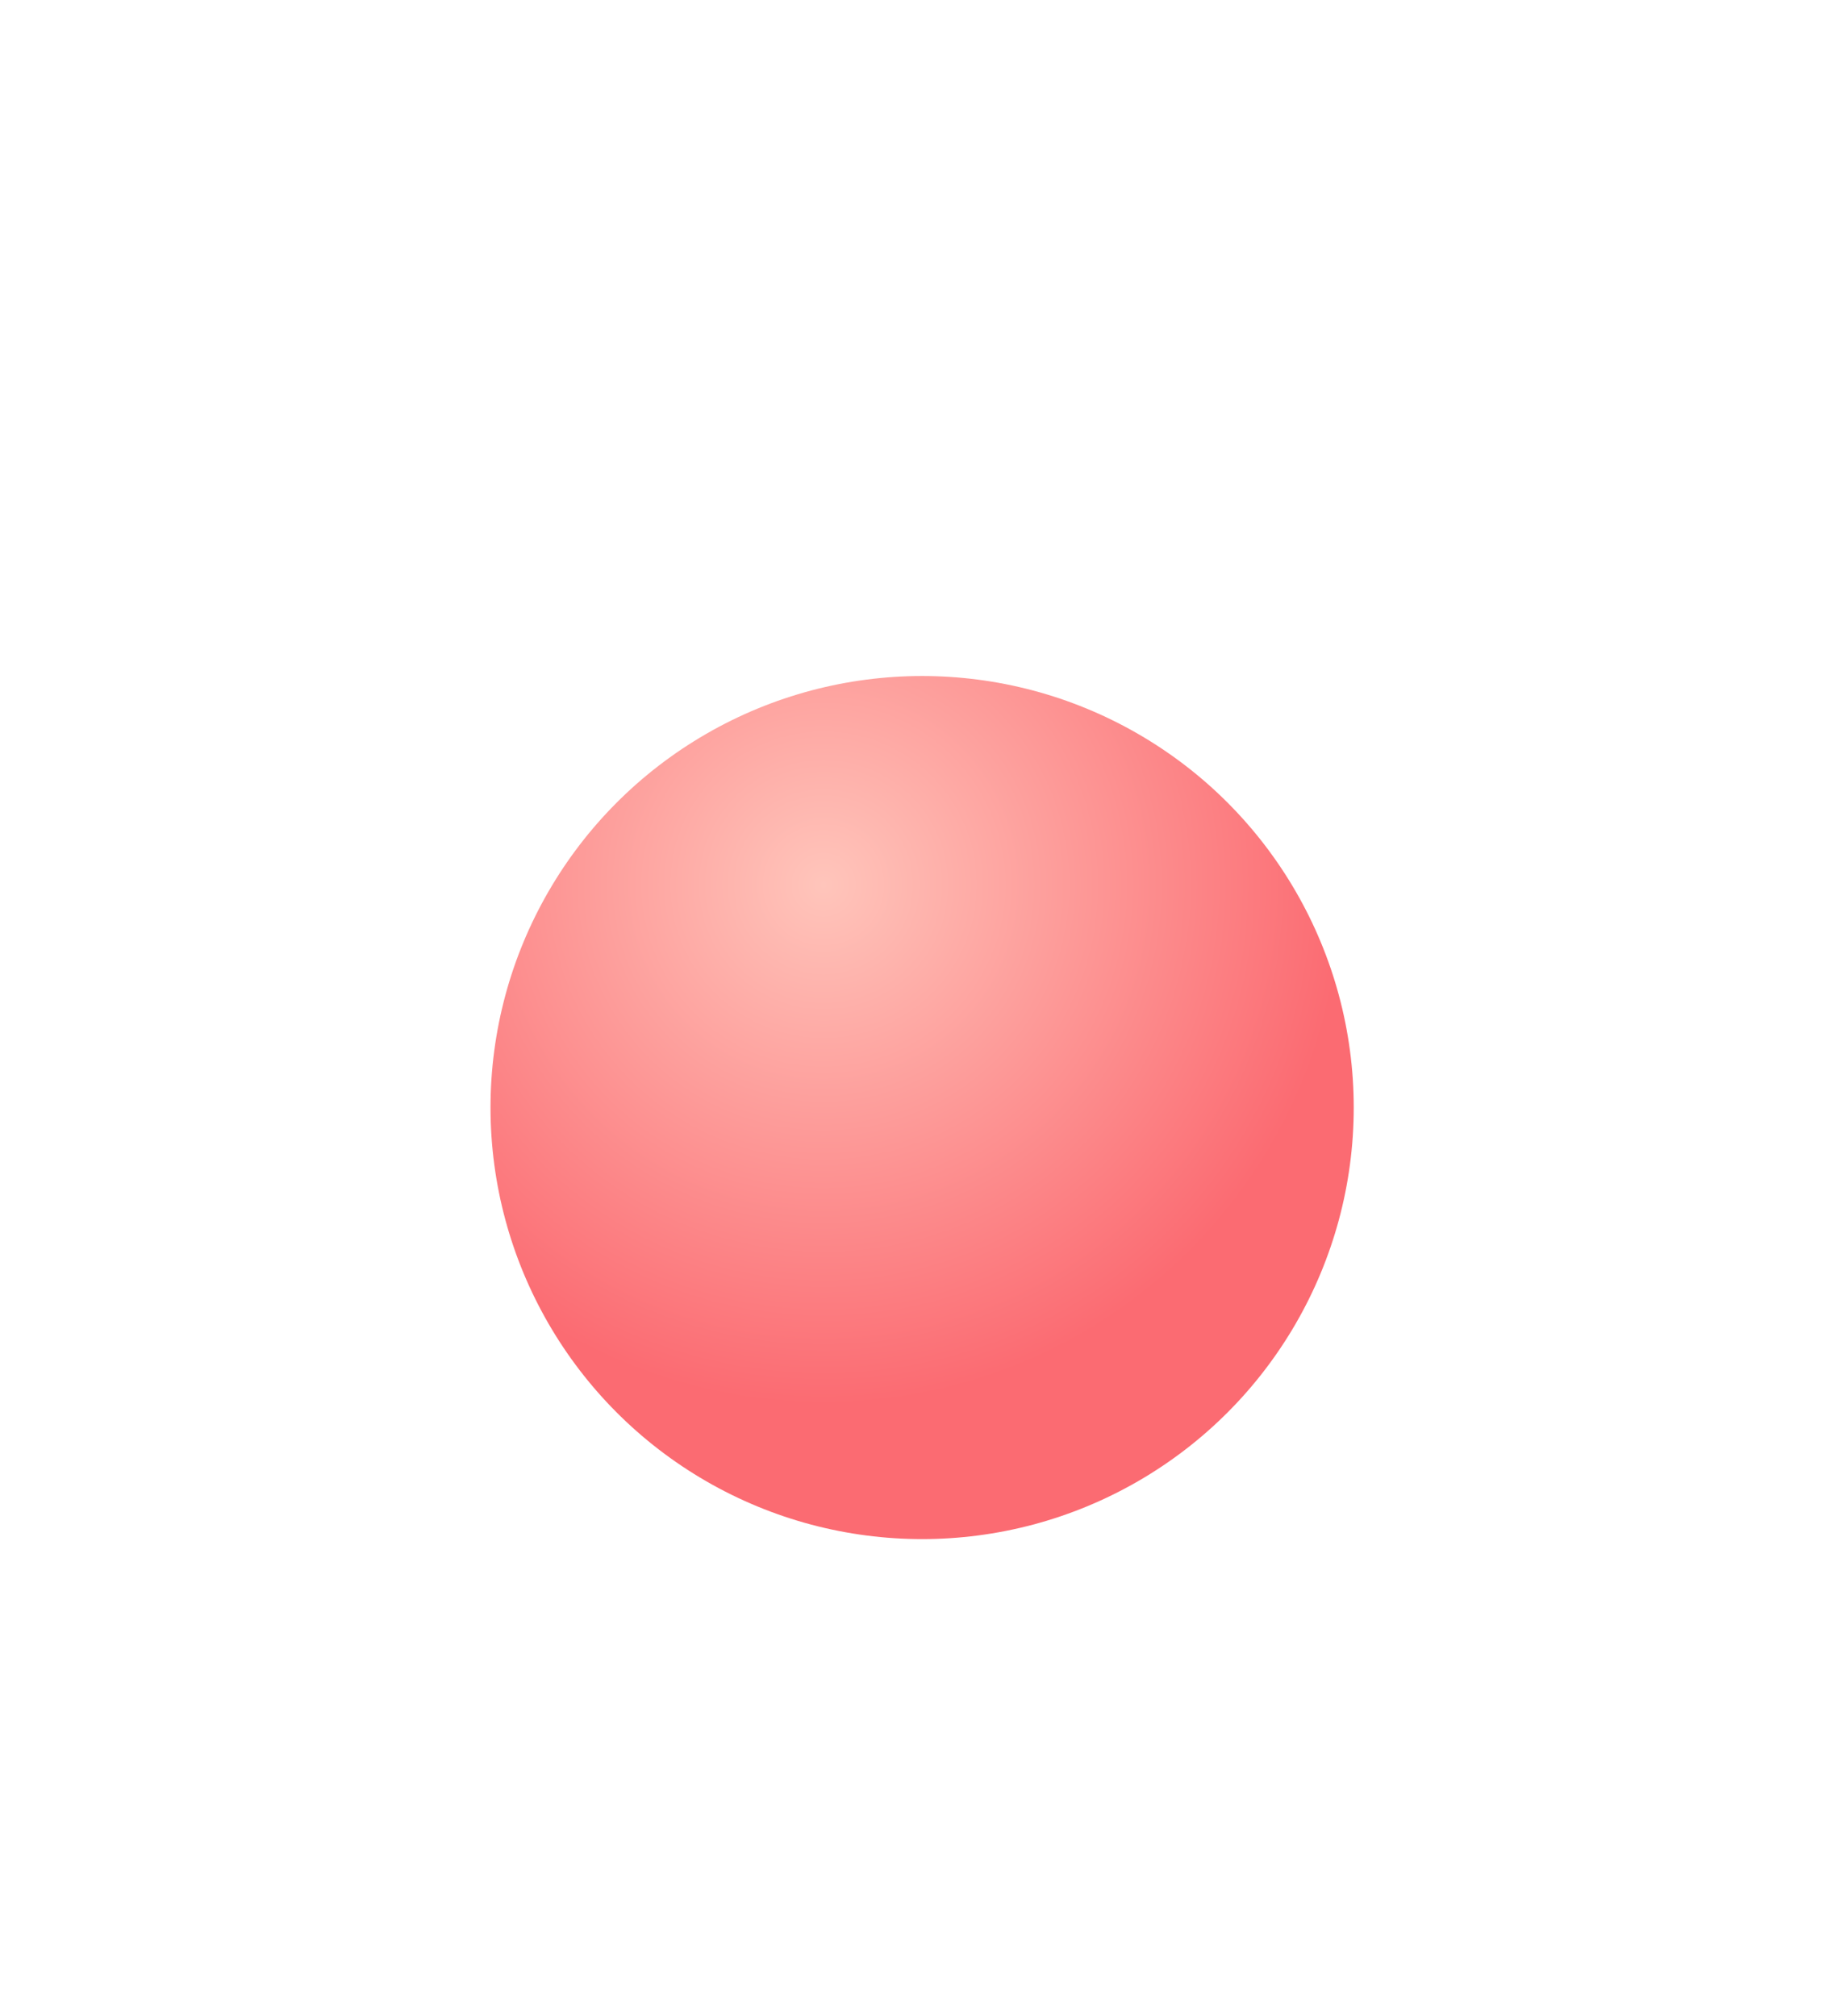 <svg xmlns="http://www.w3.org/2000/svg" width="138.115" height="152.115" viewBox="0 0 138.115 152.115">
    <defs>
        <radialGradient id="2w0g2rg8sb" cx=".385" cy=".24" r=".607">
            <stop offset="0" stop-color="#ffc5bb"/>
            <stop offset="1" stop-color="#fb6b72"/>
        </radialGradient>
        <filter id="h7dtonvnta" width="138.115" height="152.115" x="0" y="0" filterUnits="userSpaceOnUse">
            <feOffset dx="37" dy="51"/>
            <feGaussianBlur result="blur" stdDeviation="12"/>
            <feFlood flood-color="#020106" flood-opacity=".169"/>
            <feComposite in2="blur" operator="in"/>
            <feComposite in="SourceGraphic"/>
        </filter>
    </defs>
    <g filter="url(#h7dtonvnta)">
        <circle cx="32.557" cy="32.557" r="32.557" fill="url(#2w0g2rg8sb)"/>
    </g>
</svg>
